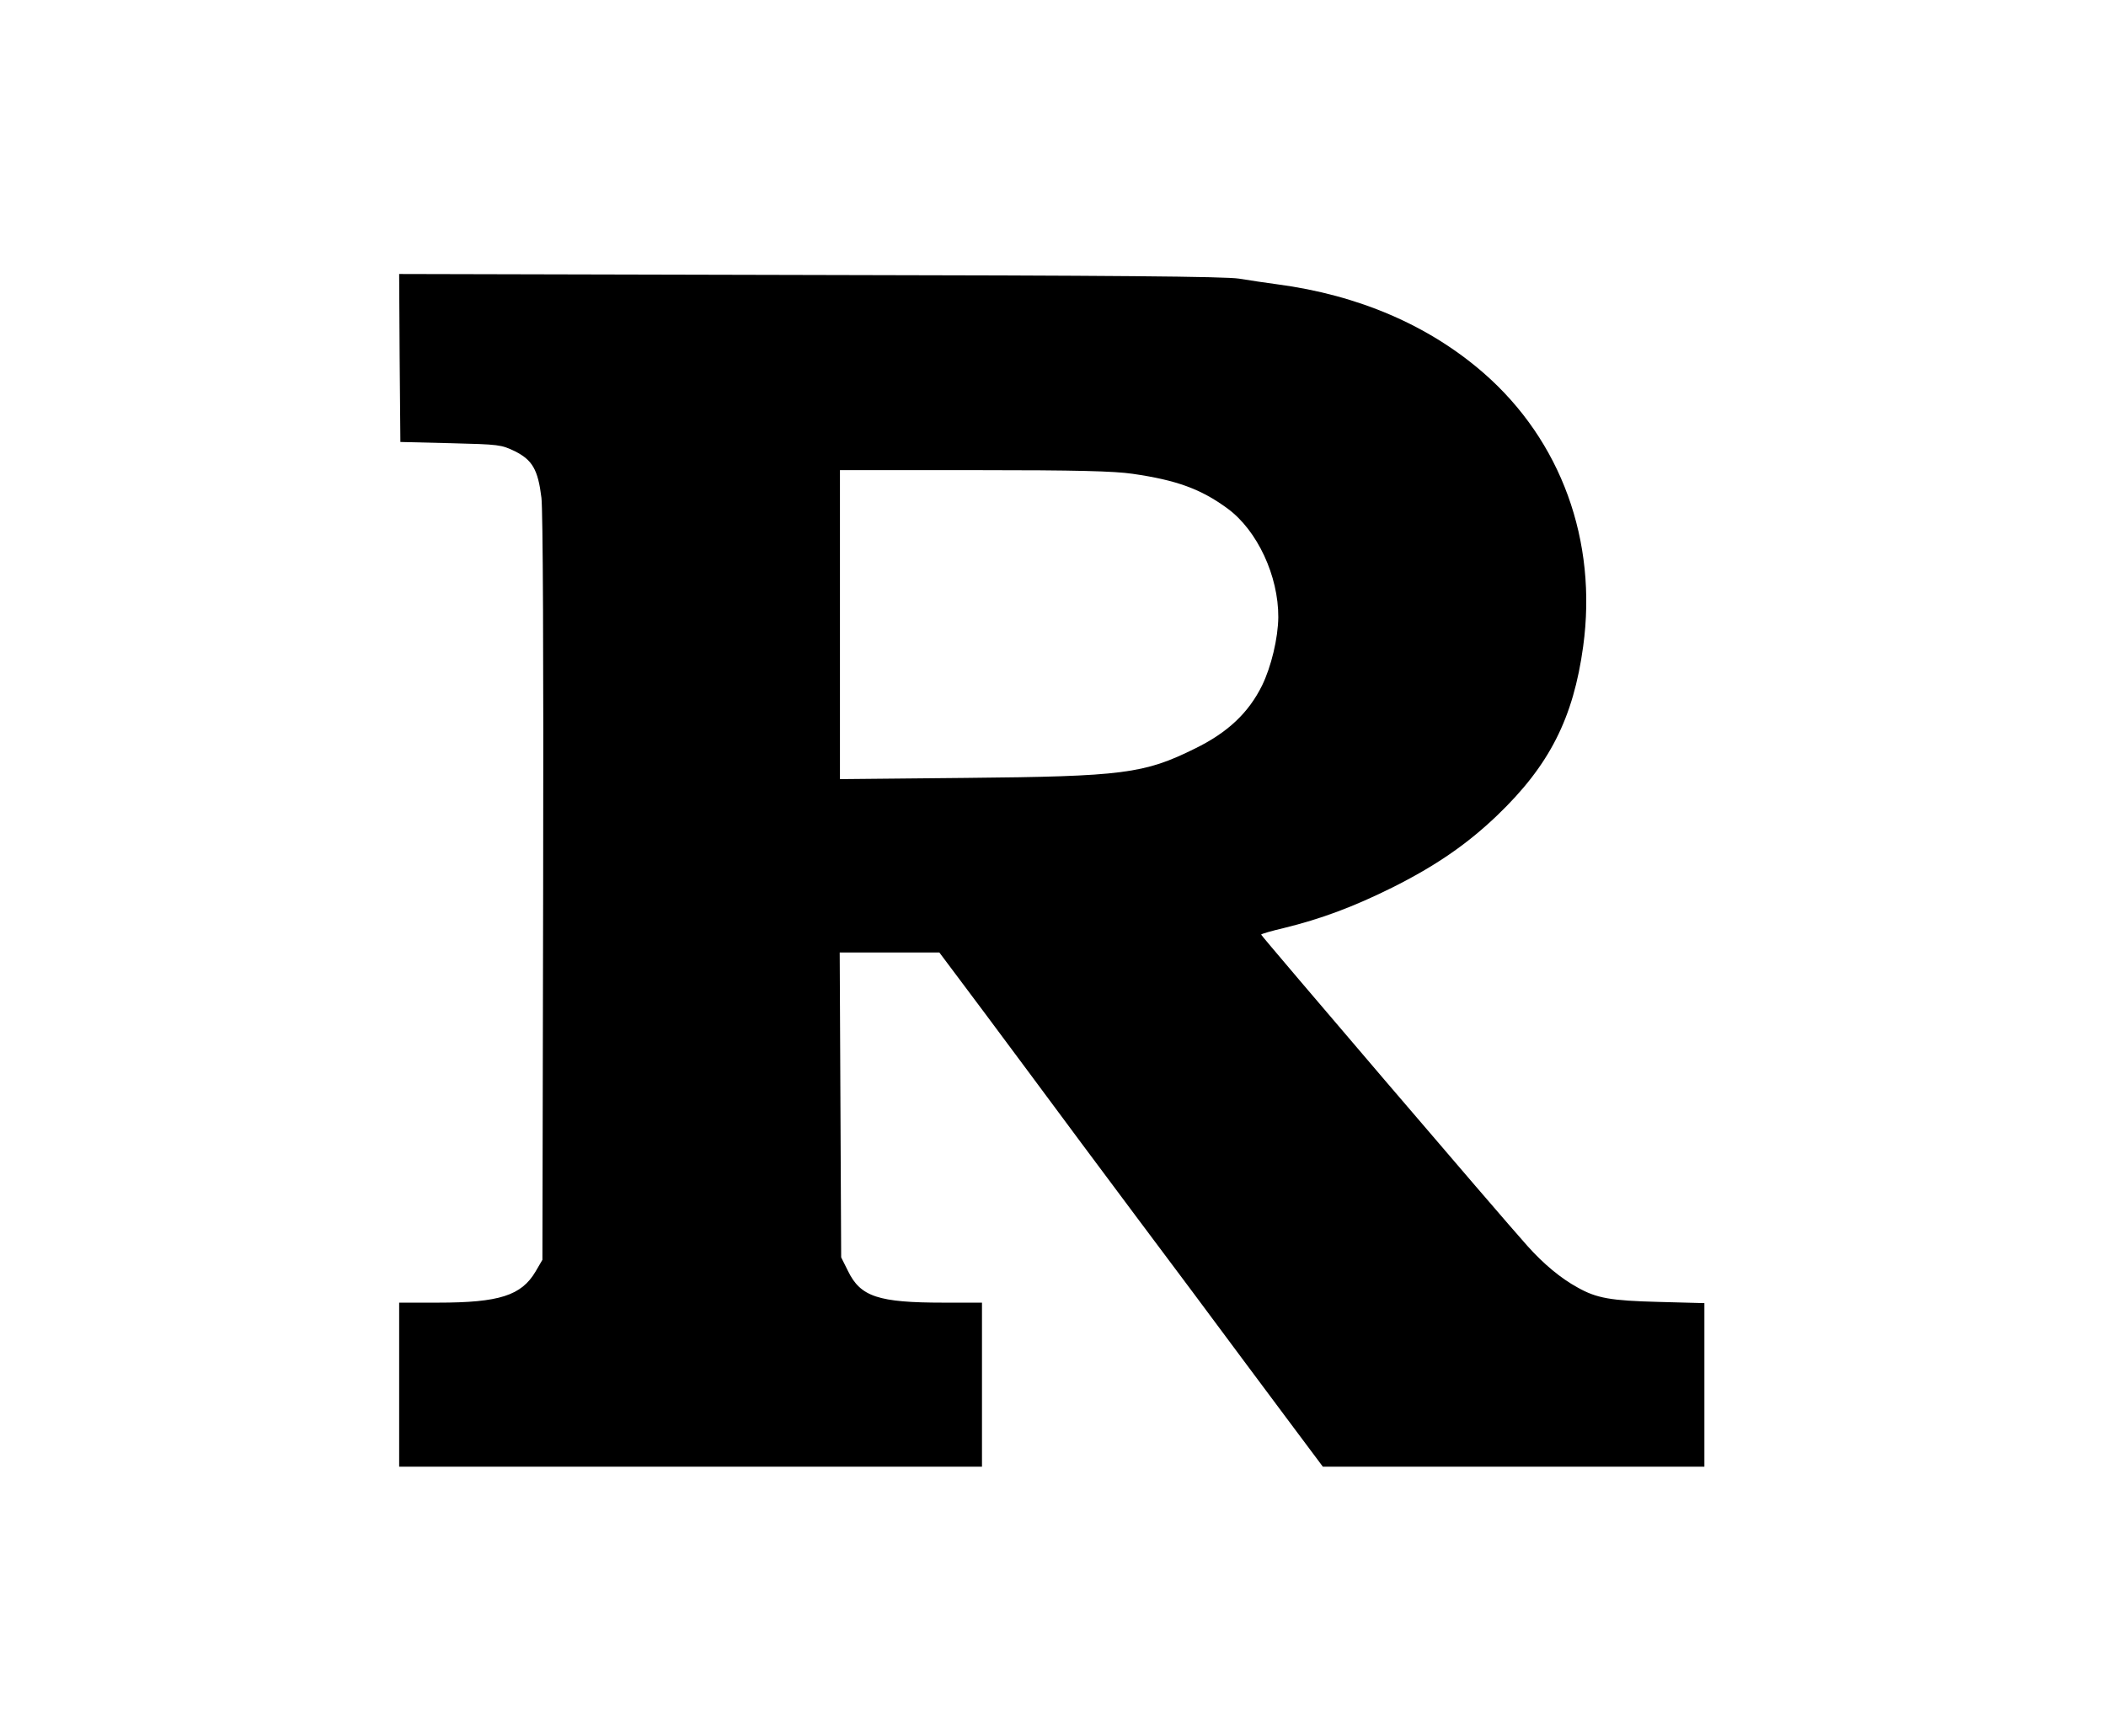<?xml version="1.0" standalone="no"?>
<!DOCTYPE svg PUBLIC "-//W3C//DTD SVG 20010904//EN"
 "http://www.w3.org/TR/2001/REC-SVG-20010904/DTD/svg10.dtd">
<svg version="1.0" xmlns="http://www.w3.org/2000/svg"
 width="860pt" height="709pt" viewBox="0 0 860 709"
 preserveAspectRatio="xMidYMid meet">

<g transform="translate(0,709) scale(0.1,-0.1)"
fill="#000000" stroke="none">
<path d="M1632 5628 l3 -343 205 -5 c200 -5 206 -6 263 -33 71 -36 94 -75 108
-190 6 -52 9 -632 7 -1597 l-3 -1515 -28 -48 c-58 -98 -148 -127 -399 -127
l-158 0 0 -335 0 -335 1190 0 1190 0 0 335 0 335 -157 0 c-266 0 -339 24 -390
129 l-28 56 -3 623 -3 622 204 0 203 0 185 -247 c101 -136 280 -376 396 -533
117 -157 320 -429 452 -605 131 -176 304 -409 385 -517 l148 -198 779 0 779 0
0 334 0 334 -187 5 c-196 5 -253 15 -331 59 -68 37 -139 96 -205 170 -101 112
-1087 1266 -1087 1271 0 3 42 15 93 27 151 37 283 86 442 165 176 88 306 177
429 295 213 204 311 397 351 690 59 431 -90 841 -407 1117 -223 194 -510 318
-843 362 -44 6 -114 16 -155 23 -55 9 -514 13 -1753 15 l-1677 4 2 -343z
m2993 -473 c180 -26 279 -62 388 -142 121 -89 208 -275 207 -444 -1 -86 -29
-202 -66 -278 -55 -112 -141 -193 -274 -258 -208 -103 -293 -114 -937 -120
l-513 -5 0 631 0 631 548 0 c424 0 570 -4 647 -15z"/>
</g>
</svg>
